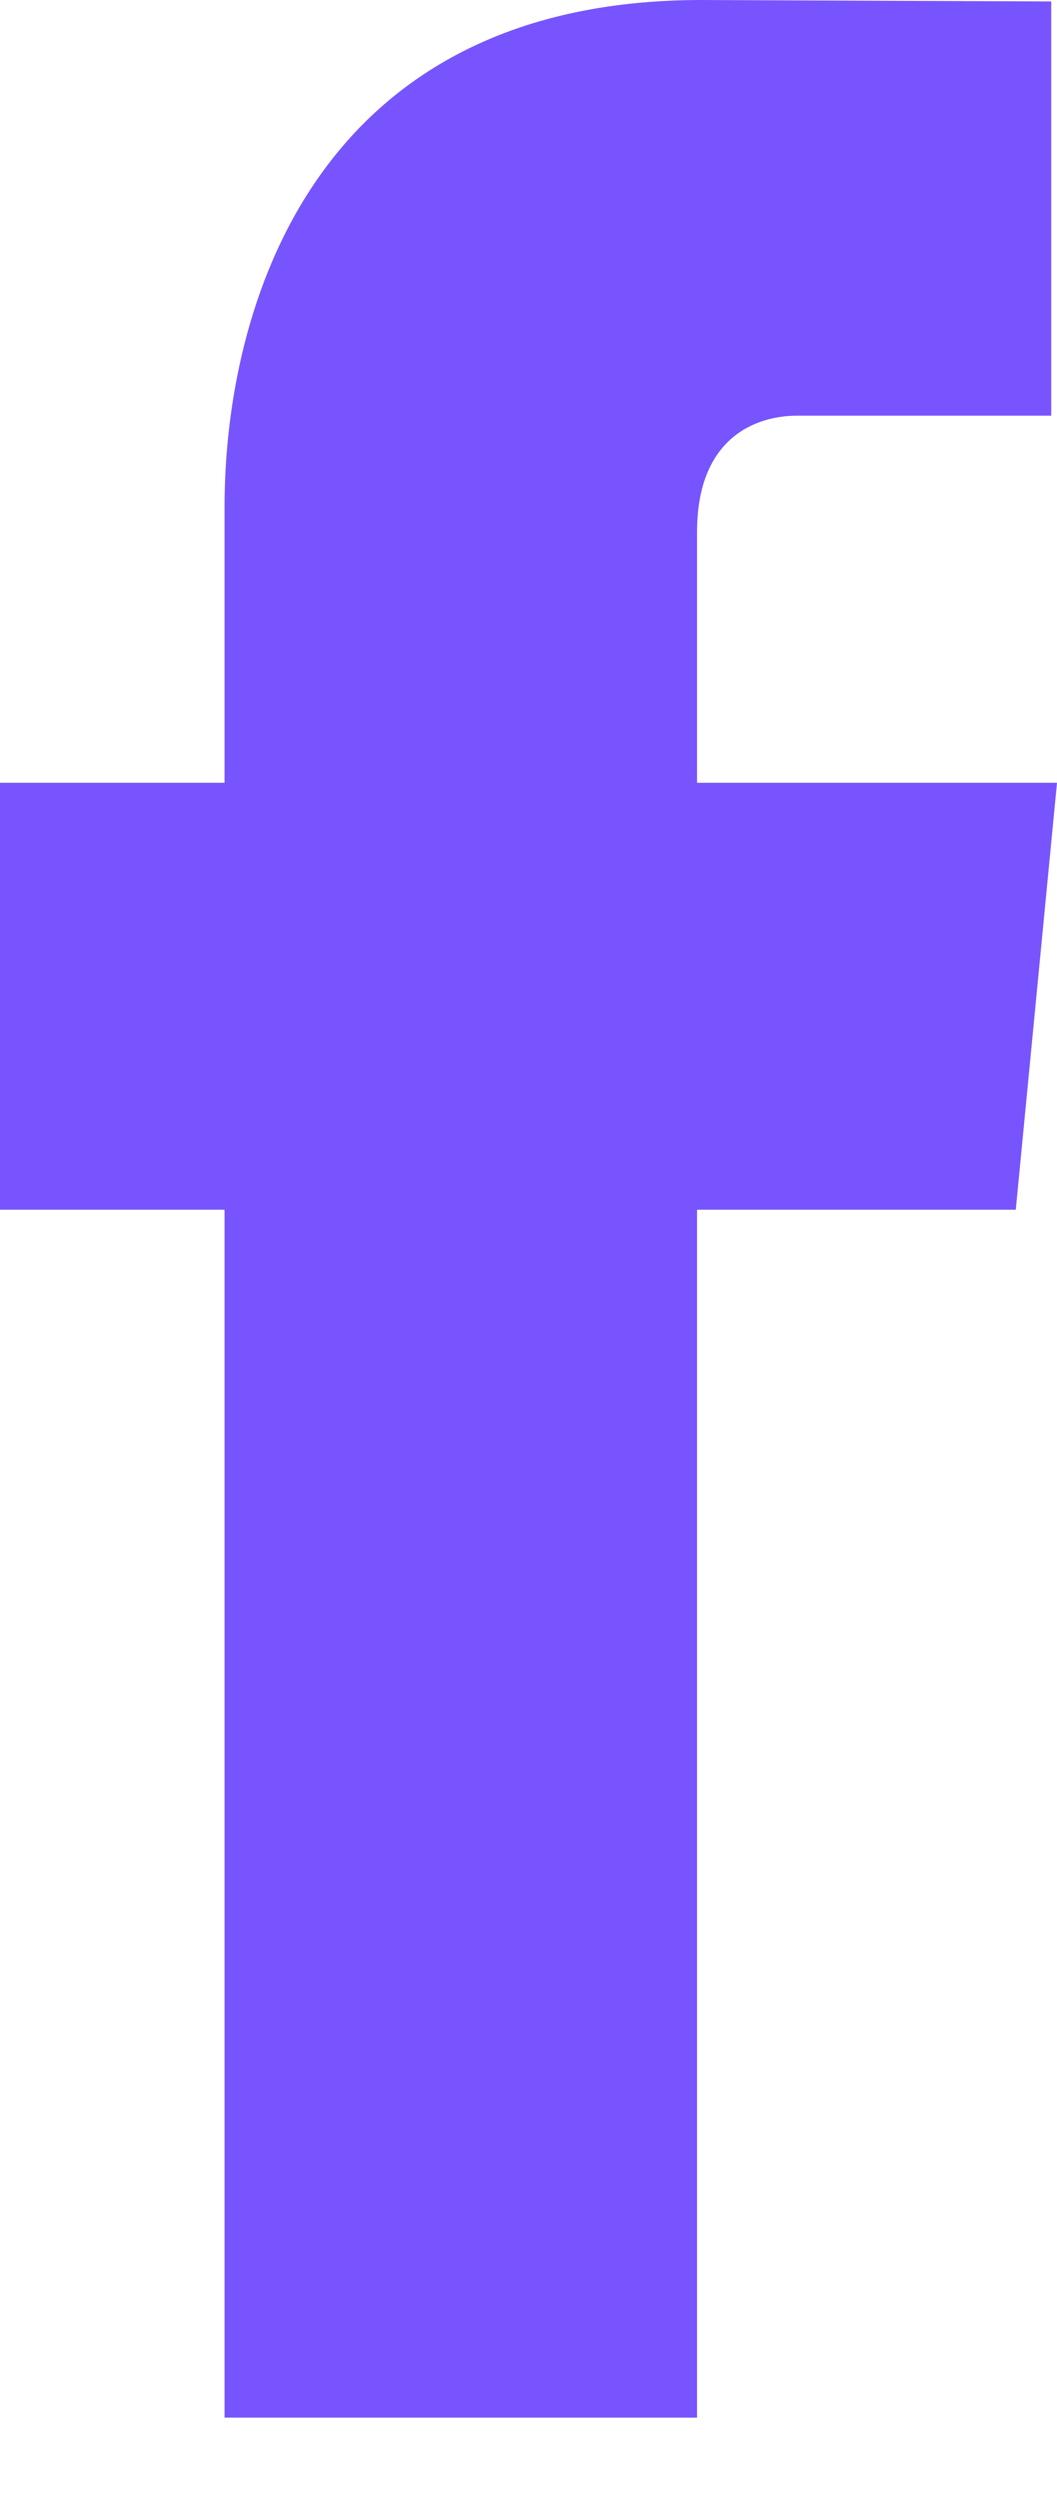 <svg width="11" height="26" viewBox="0 0 11 26" fill="none" xmlns="http://www.w3.org/2000/svg">
<path d="M11 8.141H7.254V5.532C7.254 4.552 7.865 4.323 8.296 4.323C8.726 4.323 10.94 4.323 10.94 4.323V0.015L7.299 0C3.257 0 2.337 3.213 2.337 5.27V8.141H0V12.581H2.337C2.337 18.278 2.337 25.143 2.337 25.143H7.254C7.254 25.143 7.254 18.21 7.254 12.581H10.571L11 8.141Z" fill="#7854FE"/>
</svg>
